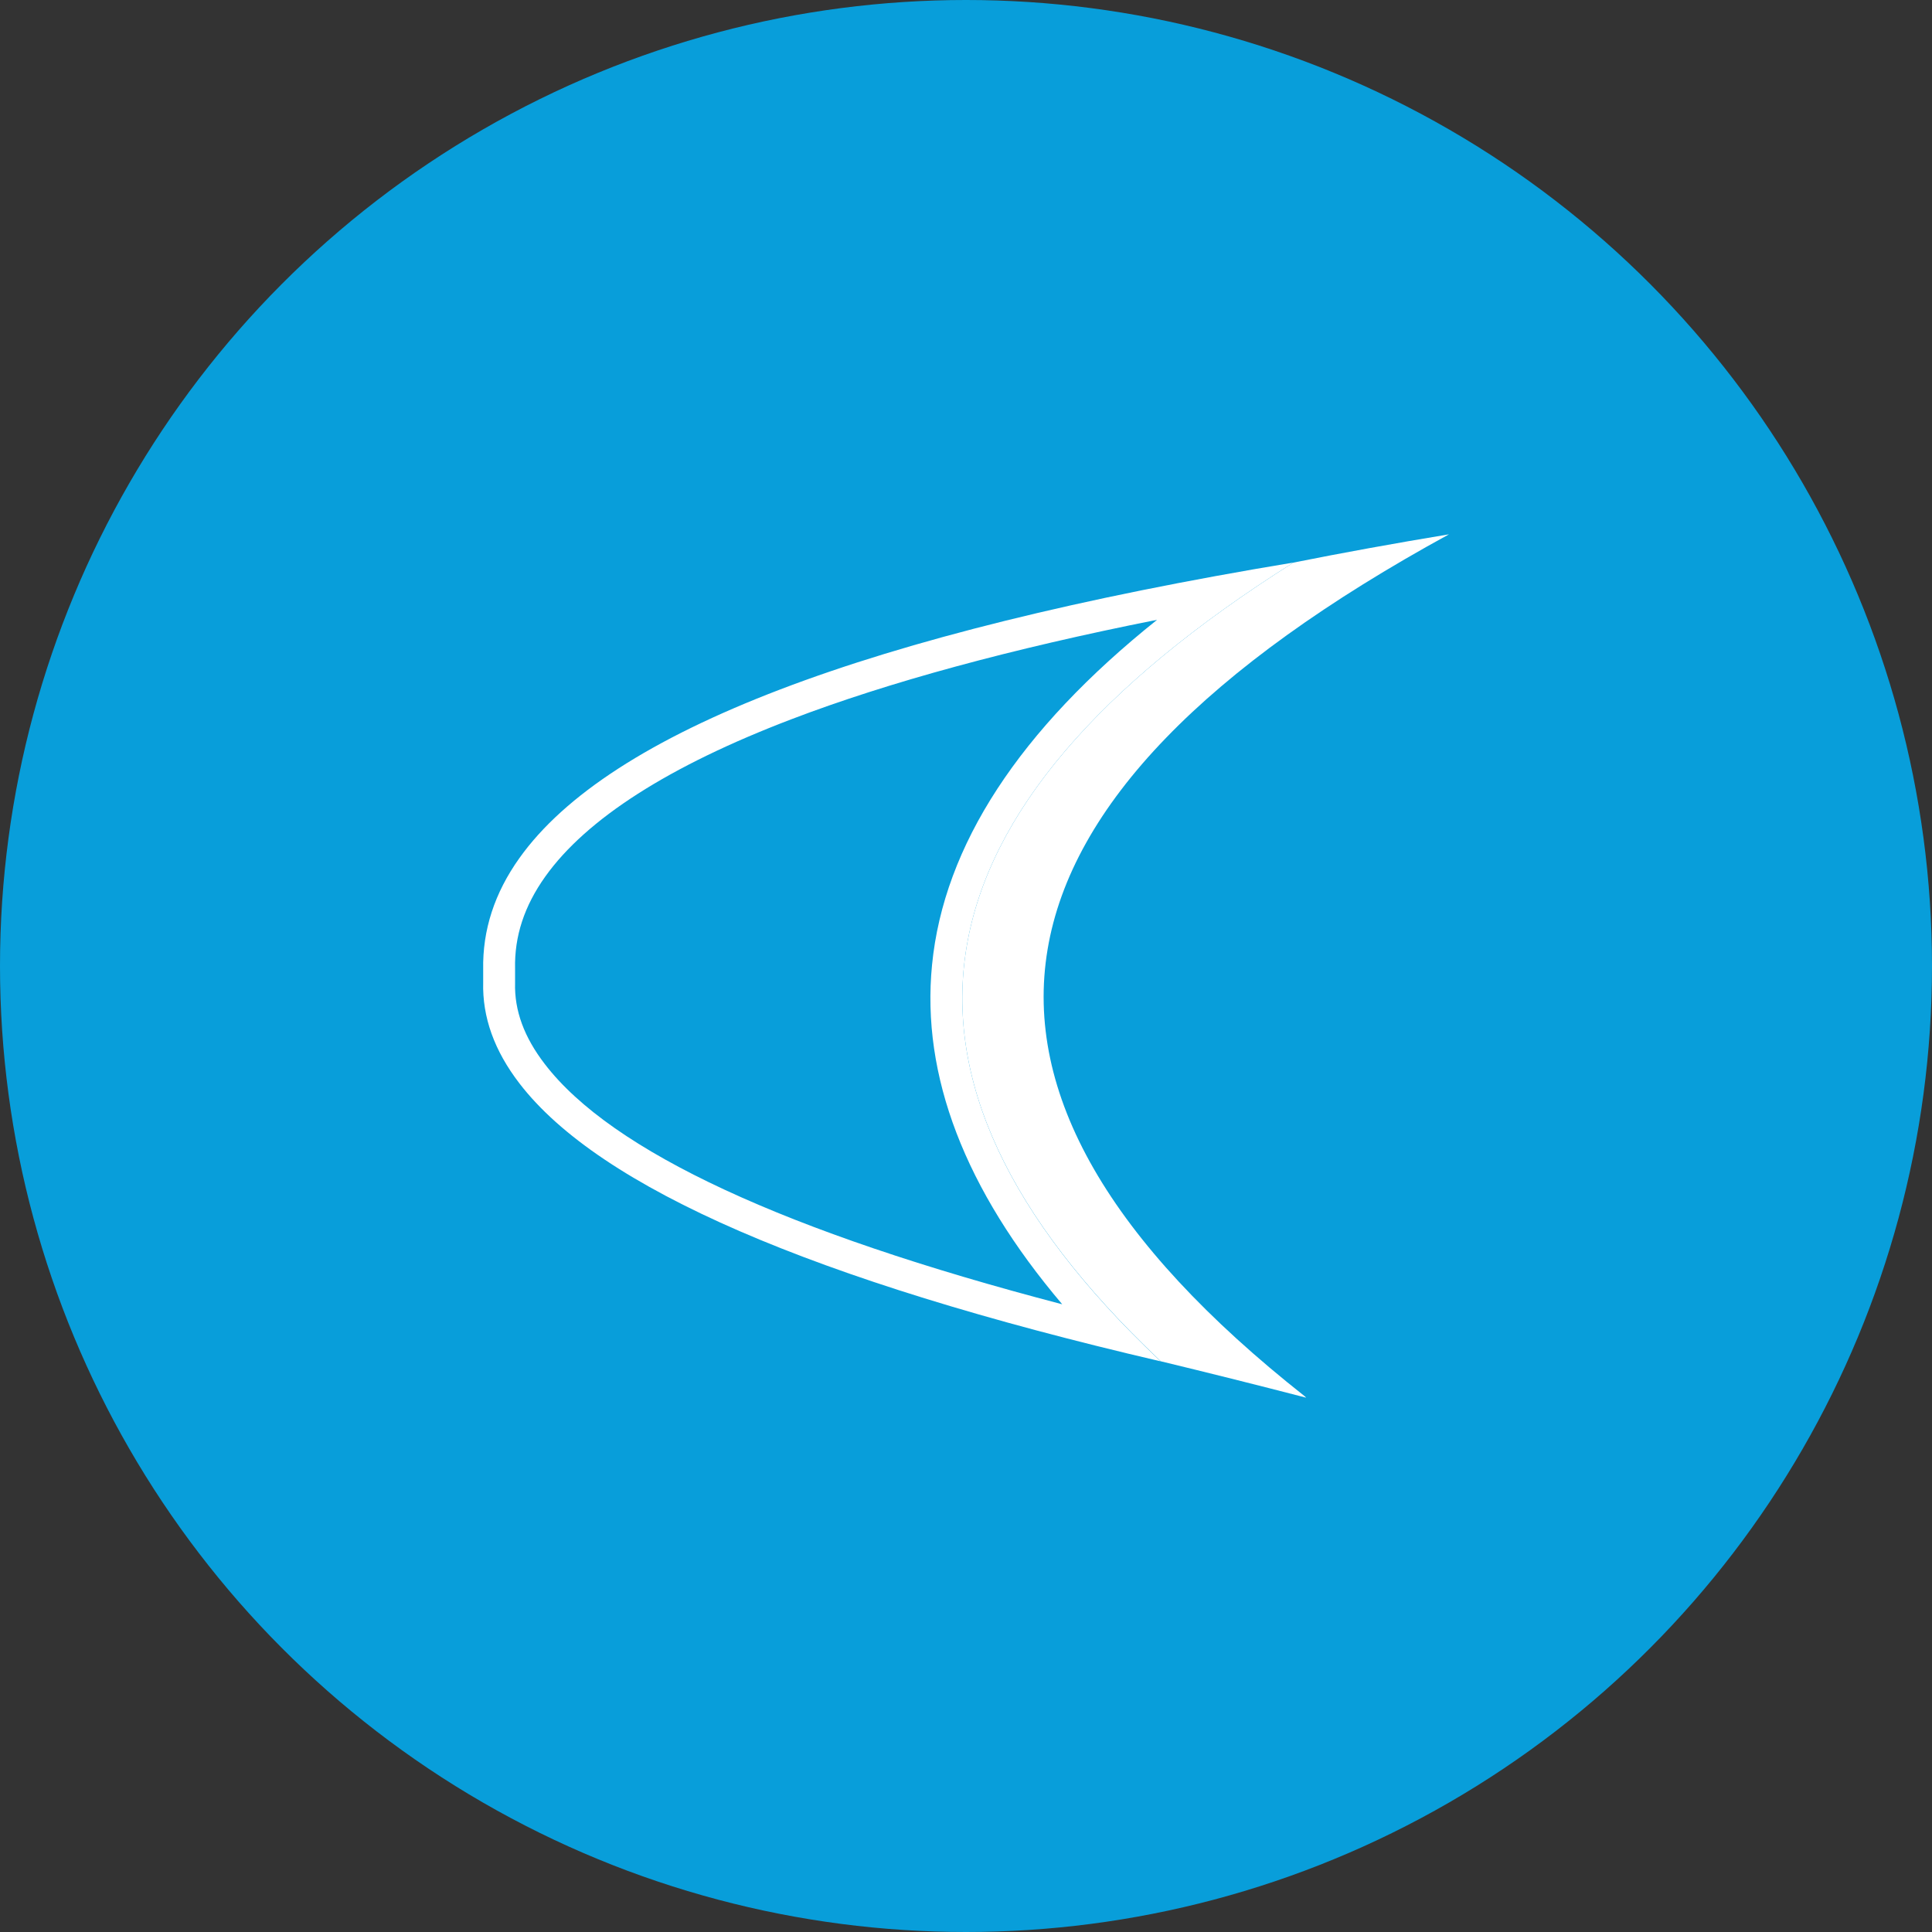 <svg xmlns="http://www.w3.org/2000/svg" viewBox="0 0 1024 1024">
   <rect x="0" y="0" width="1024" height="1024" fill="#333333" stroke="none"/>
   <circle cx="512" cy="512" r="512" style="fill:#089eda"/>
   <path d="M685.5 298.2h-.2c-225.6 37.4-362.3 89.6-410 156.6-13.2 18.5-19.6 38.2-19.2 59.1v6.7c-.5 18.5 5.9 36.3 19.2 53.6 42.5 55.4 155.6 104.4 339.3 147.2.1 0 .2 0 .3.1.1 0 .2 0 .3.1l-.9-.9c-159.7-151.2-135.9-292 71.2-422.5zm-72.2 30.3c-73 58.3-113.1 119.7-119.3 182.9-5.8 58.7 17.4 119.1 69 179.9-146.6-38.3-238.8-81-274.3-127.4-10.9-14.2-16.1-28.3-15.7-42.9v-7.5c-.4-17.3 4.9-33.3 16-48.9 21.8-30.6 65.7-58.7 130.5-83.4 51.3-19.6 116.3-37.3 193.8-52.7" style="fill:#fff"/>
   <path d="M685.5 298.2c26-5.2 53.5-10.2 82.5-15-258.2 141.1-283.7 293.4-76.4 456.9l.7.7c-27-7-52.7-13.4-77.1-19.3l-.9-.9c-159.7-151.1-135.9-291.9 71.2-422.4z" style="fill:#fff"/>
</svg>
